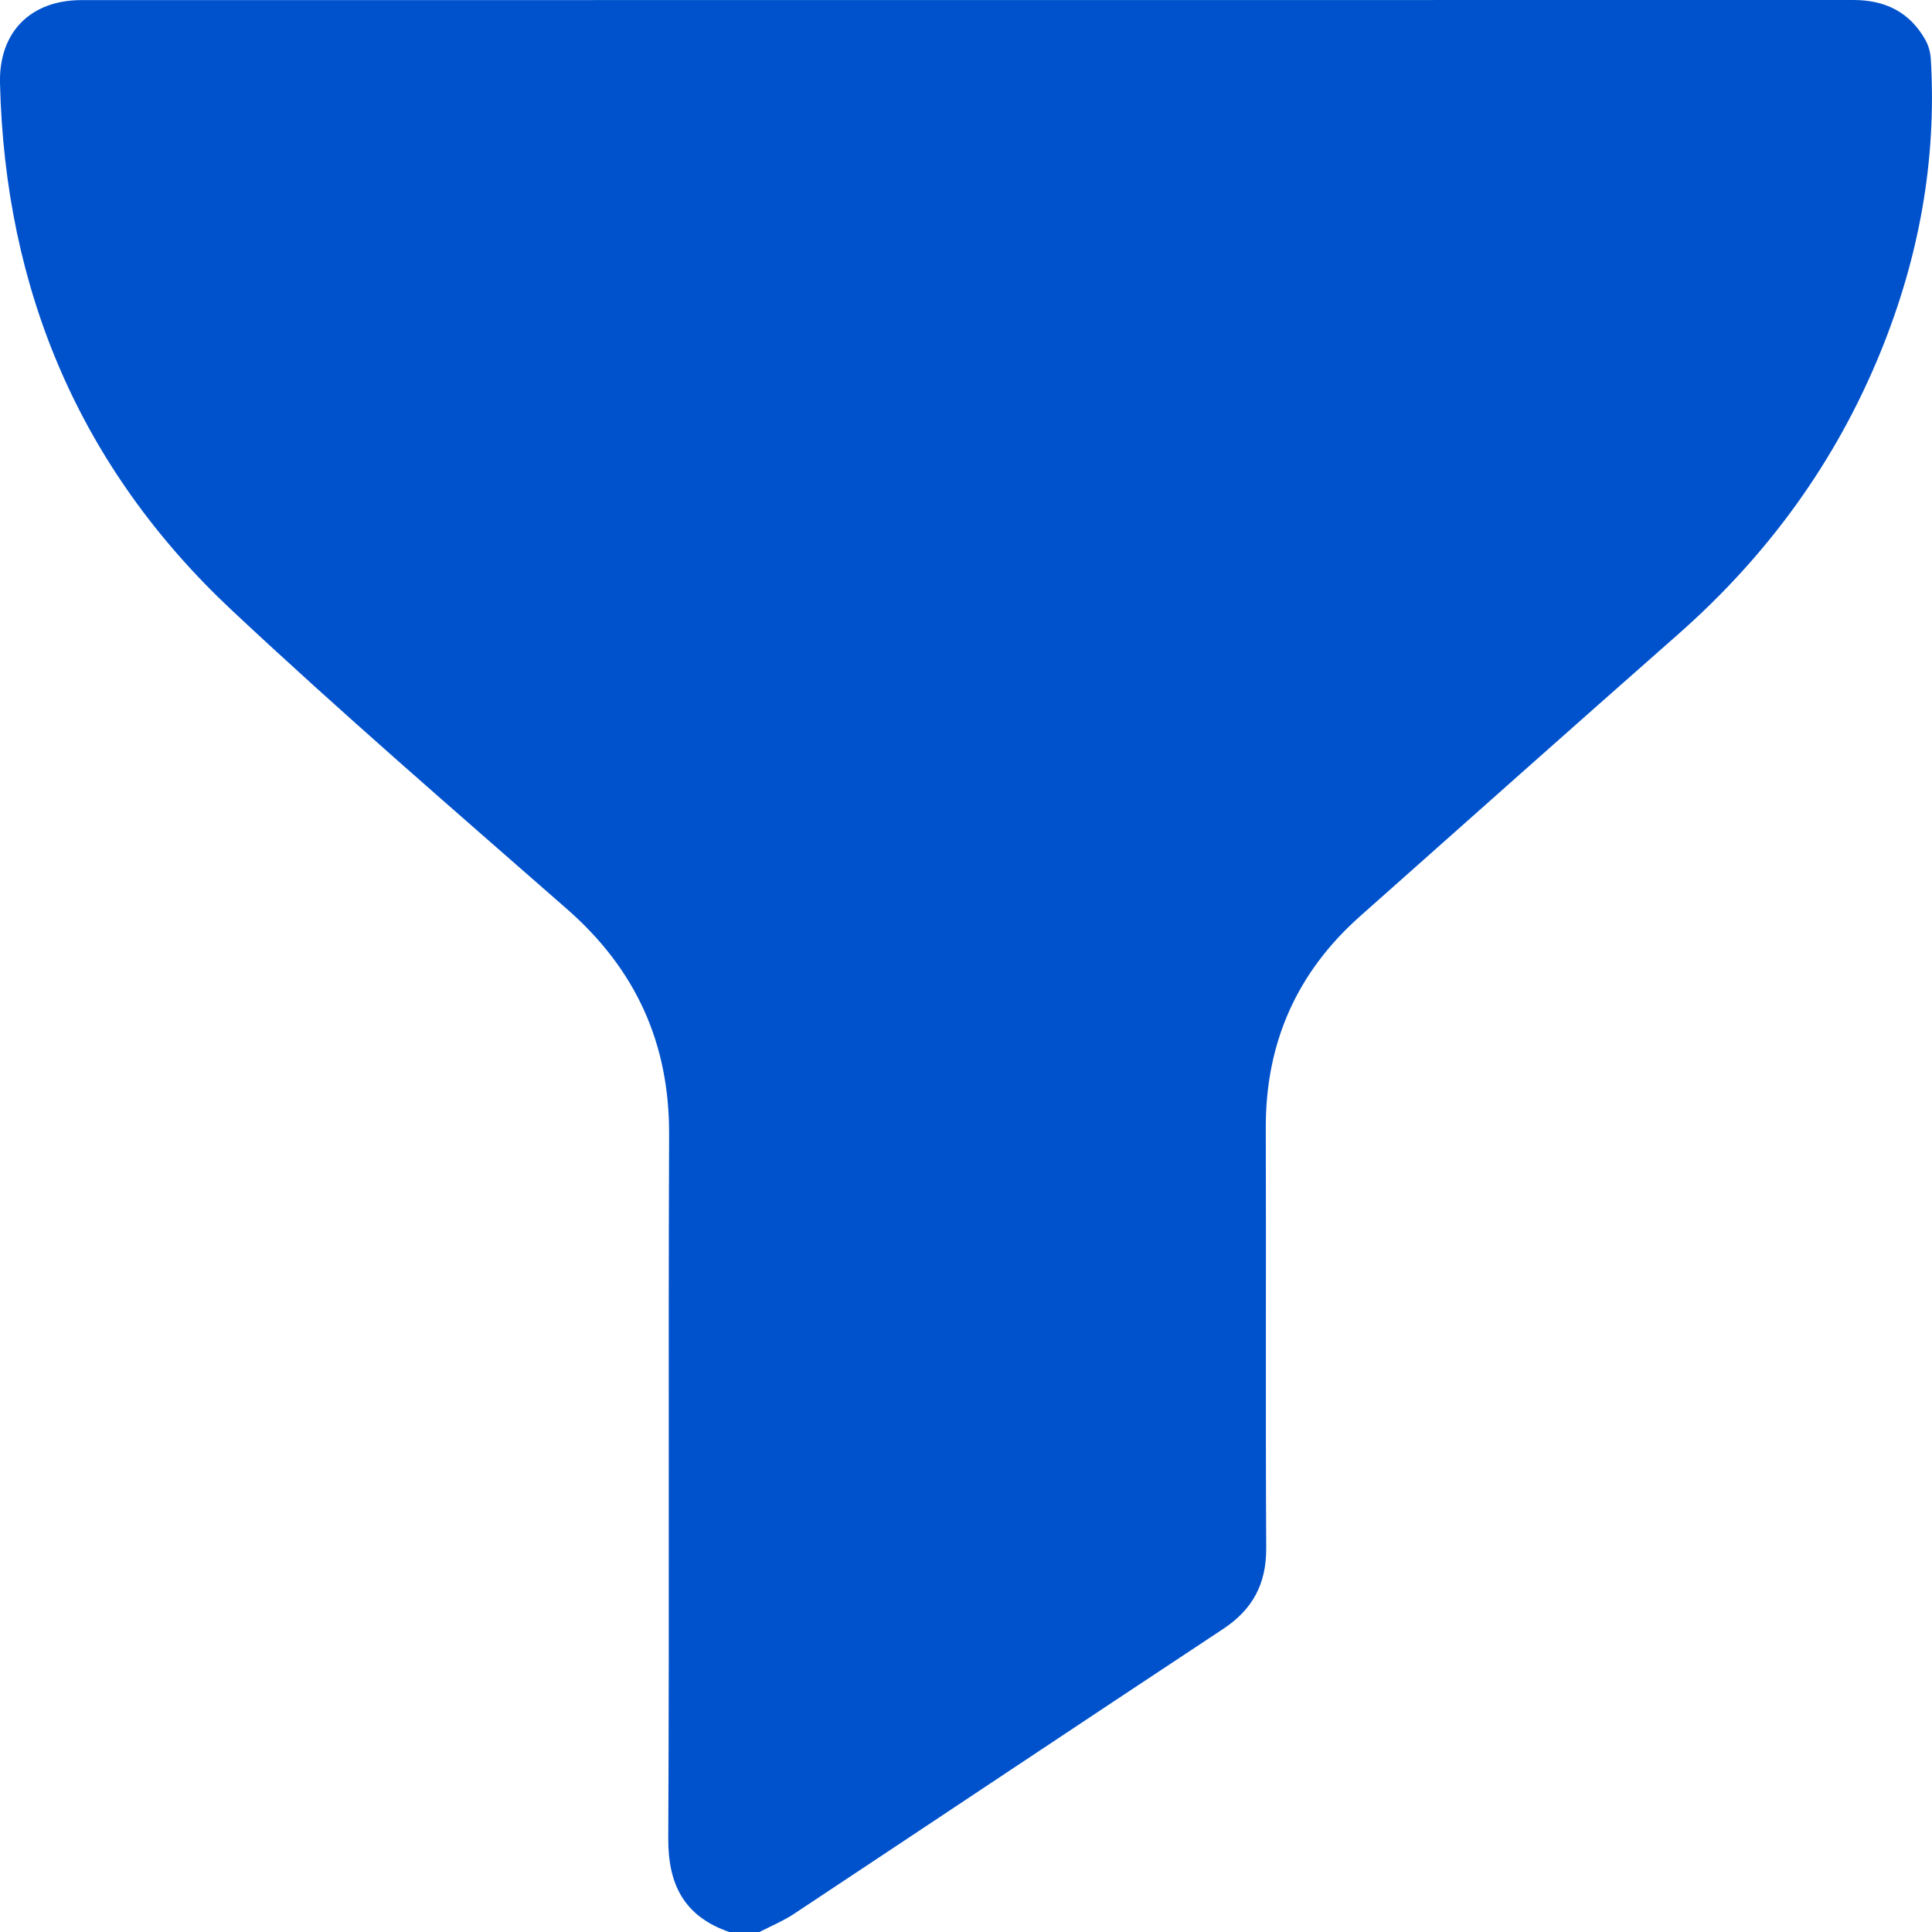 <svg width="18" height="18" viewBox="0 0 18 18" fill="none" xmlns="http://www.w3.org/2000/svg">
<path d="M6.794 18C6.376 17.855 6.223 17.561 6.226 17.123C6.237 14.939 6.225 12.754 6.234 10.569C6.237 9.717 5.922 9.029 5.282 8.469C4.233 7.55 3.176 6.638 2.158 5.684C0.746 4.36 0.046 2.705 0 0.774C-0.011 0.299 0.285 0.001 0.759 0.001C6.262 0.001 11.765 0.001 17.268 0C17.563 0 17.792 0.112 17.938 0.371C17.968 0.424 17.986 0.491 17.989 0.553C18.045 1.492 17.879 2.394 17.527 3.264C17.108 4.298 16.47 5.174 15.633 5.911C14.643 6.783 13.658 7.66 12.672 8.536C12.081 9.06 11.791 9.717 11.793 10.507C11.797 11.813 11.79 13.12 11.797 14.426C11.798 14.756 11.672 14.993 11.398 15.175C10.063 16.057 8.733 16.946 7.399 17.83C7.298 17.897 7.184 17.944 7.076 18C6.982 18 6.888 18 6.794 18Z" fill="#0052CC"/>
</svg>
